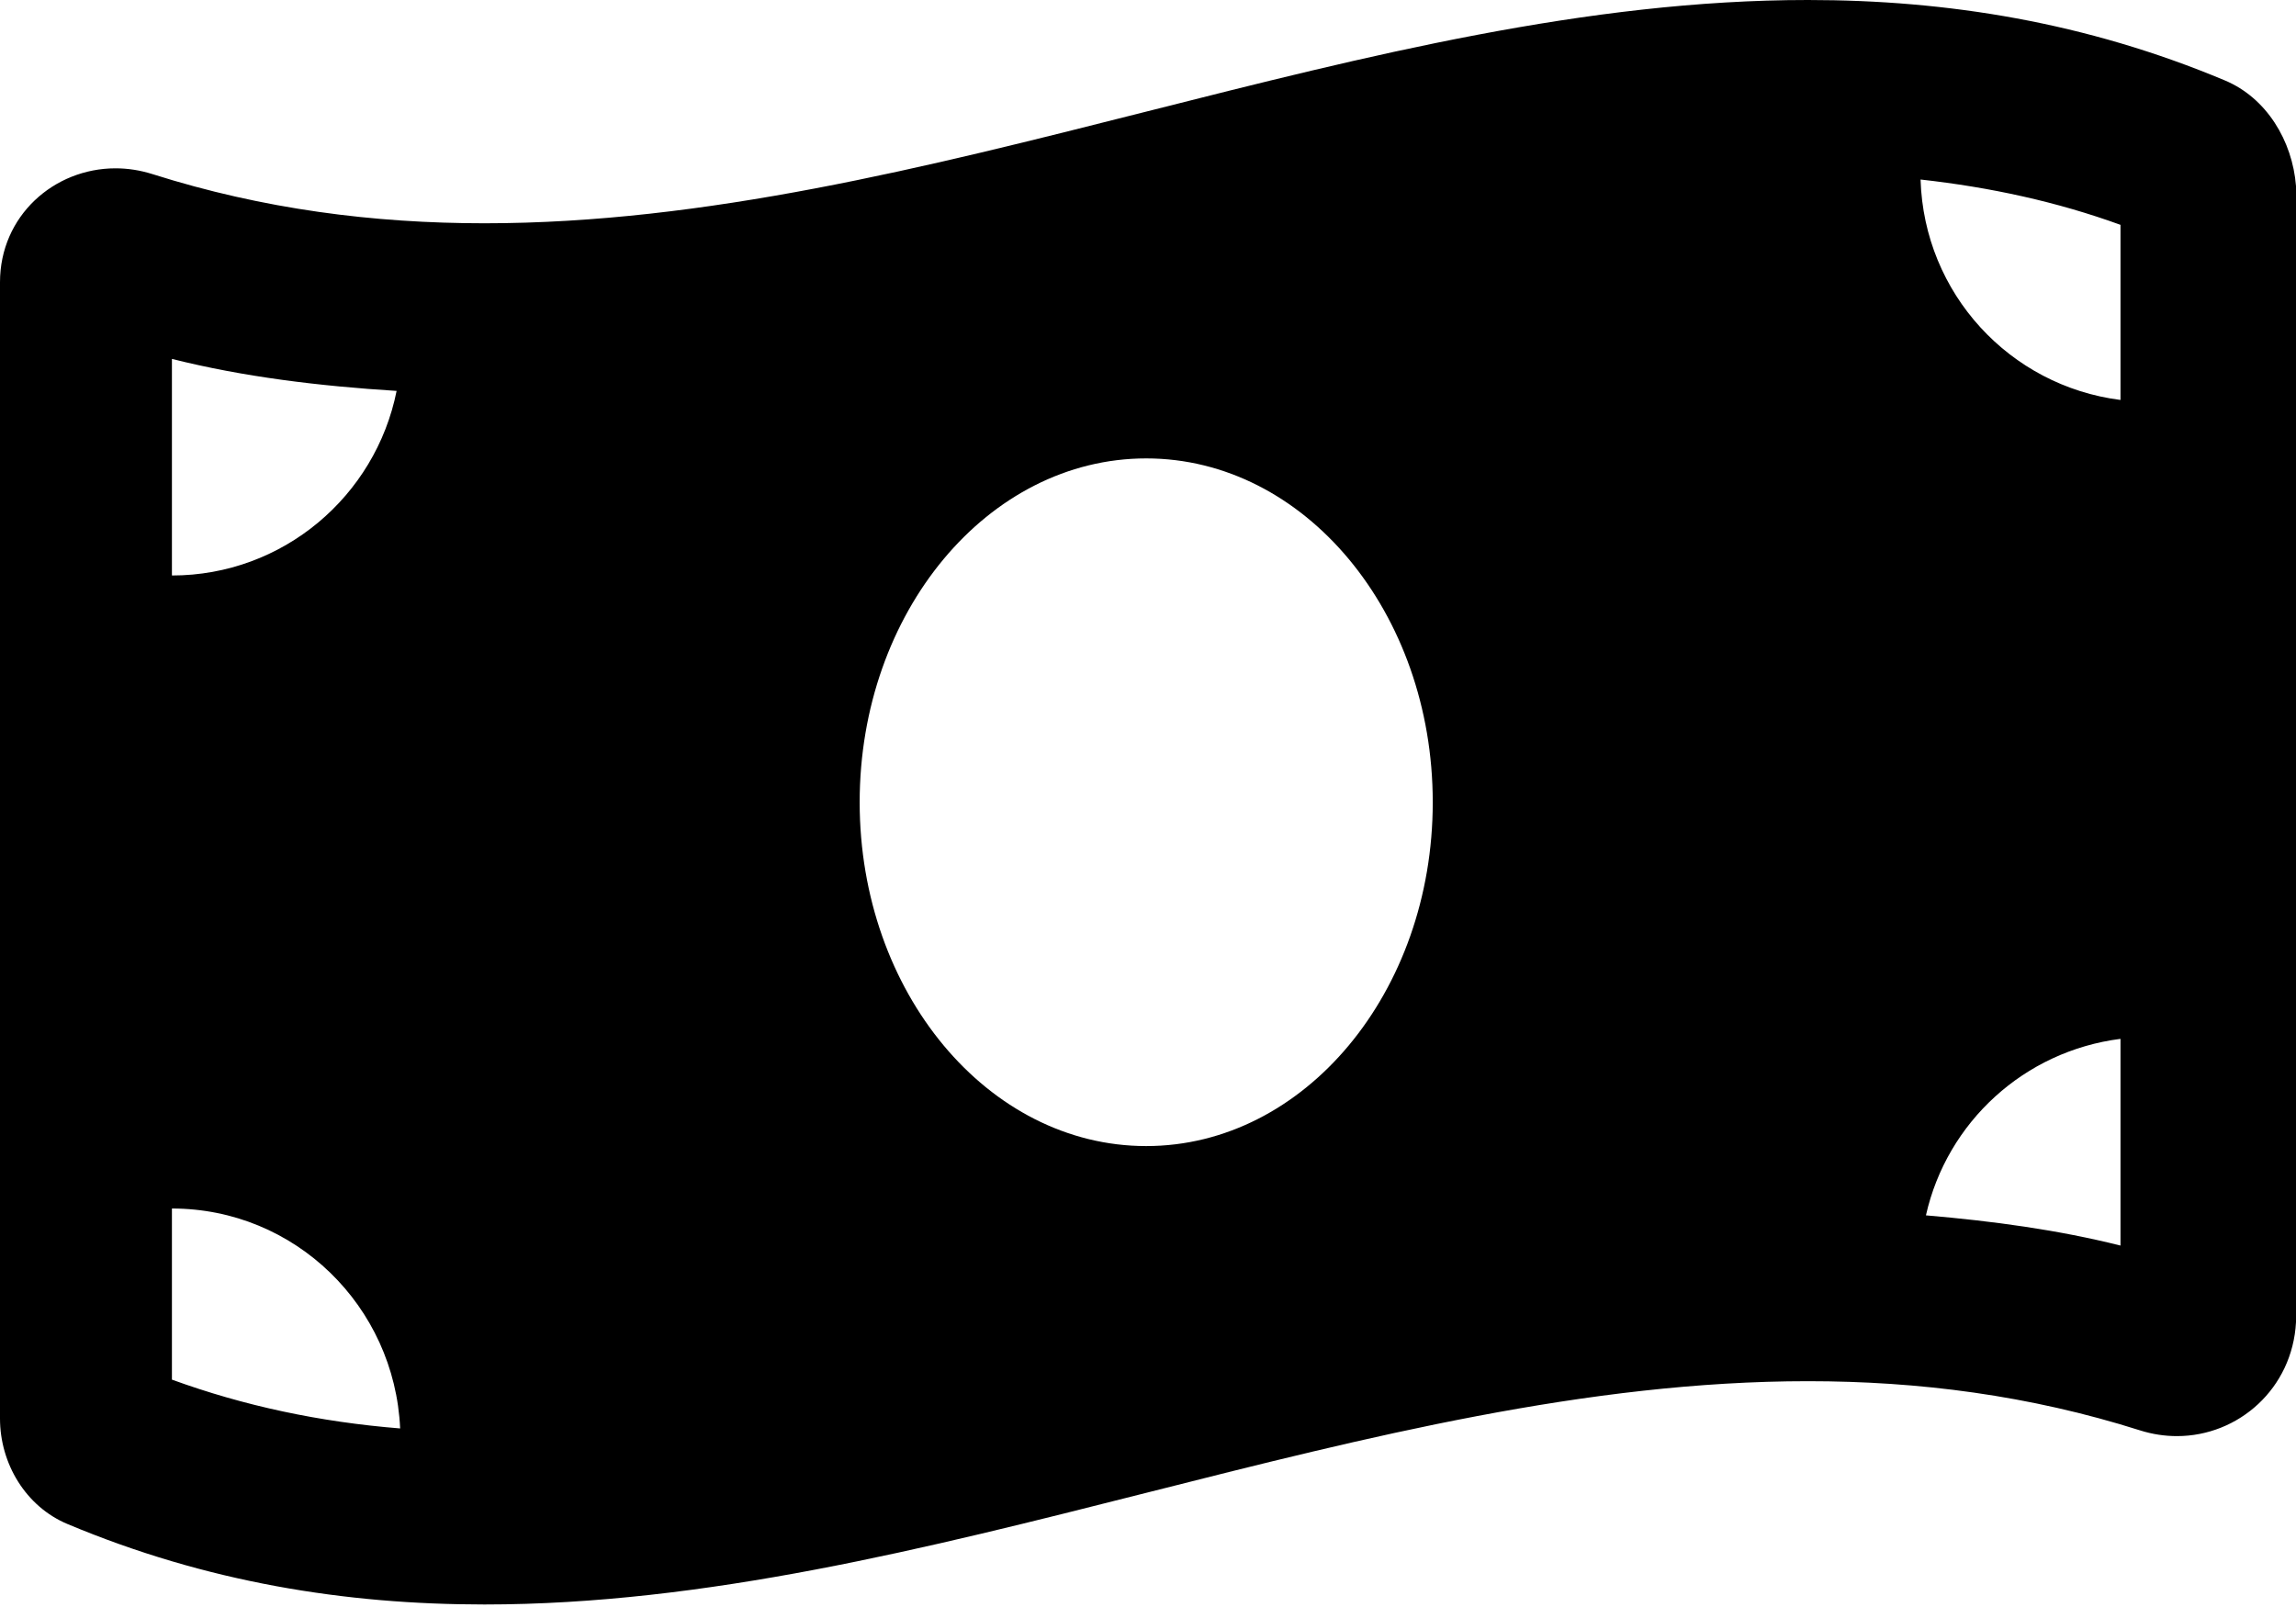 ﻿<?xml version="1.0" encoding="utf-8"?>
<svg version="1.1" xmlns:xlink="http://www.w3.org/1999/xlink" width="50px" height="35px" xmlns="http://www.w3.org/2000/svg">
  <defs>
    <pattern id="BGPattern" patternUnits="userSpaceOnUse" alignment="0 0" imageRepeat="None" />
    <mask fill="white" id="Clip1788">
      <path d="M 50 4.051  C 49.922 3.065  49.358 2.132  48.452 1.752  C 45.427 0.483  42.399 0  39.372 0  C 29.764 -0.001  20.158 4.863  10.55 4.863  C 8.14 4.863  5.732 4.557  3.323 3.793  C 3.052 3.707  2.781 3.666  2.516 3.666  C 1.173 3.666  0 4.705  0 6.147  L 0 30.895  C 0 31.88  0.564 32.814  1.47 33.193  C 4.495 34.463  7.523 34.945  10.55 34.945  C 20.158 34.945  29.765 30.082  39.373 30.082  C 41.782 30.082  44.19 30.388  46.6 31.152  C 46.871 31.238  47.142 31.278  47.407 31.278  C 48.75 31.278  49.923 30.239  50 28.797  L 50 4.051  Z M 3.744 12.534  L 3.744 7.817  C 5.314 8.211  6.952 8.408  8.637 8.514  C 8.178 10.807  6.162 12.534  3.744 12.534  Z M 8.714 31.111  C 6.956 30.97  5.314 30.619  3.744 30.048  L 3.744 26.321  C 6.425 26.321  8.594 28.449  8.714 31.111  Z M 31.201 17.473  C 31.201 21.609  28.406 24.961  24.961 24.961  C 21.514 24.961  18.721 21.608  18.721 17.473  C 18.721 13.337  21.515 9.984  24.961 9.984  C 28.407 9.984  31.201 13.337  31.201 17.473  Z M 46.178 22.626  L 46.178 27.128  C 44.811 26.785  43.392 26.594  41.941 26.47  C 42.399 24.435  44.086 22.891  46.178 22.626  Z M 46.178 4.897  L 46.178 8.711  C 43.768 8.406  41.899 6.394  41.824 3.91  C 43.349 4.079  44.796 4.395  46.178 4.897  Z " fill-rule="evenodd" />
    </mask>
  </defs>
  <g>
    <path d="M 50 4.051  C 49.922 3.065  49.358 2.132  48.452 1.752  C 45.427 0.483  42.399 0  39.372 0  C 29.764 -0.001  20.158 4.863  10.55 4.863  C 8.14 4.863  5.732 4.557  3.323 3.793  C 3.052 3.707  2.781 3.666  2.516 3.666  C 1.173 3.666  0 4.705  0 6.147  L 0 30.895  C 0 31.88  0.564 32.814  1.47 33.193  C 4.495 34.463  7.523 34.945  10.55 34.945  C 20.158 34.945  29.765 30.082  39.373 30.082  C 41.782 30.082  44.19 30.388  46.6 31.152  C 46.871 31.238  47.142 31.278  47.407 31.278  C 48.75 31.278  49.923 30.239  50 28.797  L 50 4.051  Z M 3.744 12.534  L 3.744 7.817  C 5.314 8.211  6.952 8.408  8.637 8.514  C 8.178 10.807  6.162 12.534  3.744 12.534  Z M 8.714 31.111  C 6.956 30.97  5.314 30.619  3.744 30.048  L 3.744 26.321  C 6.425 26.321  8.594 28.449  8.714 31.111  Z M 31.201 17.473  C 31.201 21.609  28.406 24.961  24.961 24.961  C 21.514 24.961  18.721 21.608  18.721 17.473  C 18.721 13.337  21.515 9.984  24.961 9.984  C 28.407 9.984  31.201 13.337  31.201 17.473  Z M 46.178 22.626  L 46.178 27.128  C 44.811 26.785  43.392 26.594  41.941 26.47  C 42.399 24.435  44.086 22.891  46.178 22.626  Z M 46.178 4.897  L 46.178 8.711  C 43.768 8.406  41.899 6.394  41.824 3.91  C 43.349 4.079  44.796 4.395  46.178 4.897  Z " fill-rule="nonzero" fill="rgba(0, 0, 0, 1)" stroke="none" class="fill" />
    <path d="M 50 4.051  C 49.922 3.065  49.358 2.132  48.452 1.752  C 45.427 0.483  42.399 0  39.372 0  C 29.764 -0.001  20.158 4.863  10.55 4.863  C 8.14 4.863  5.732 4.557  3.323 3.793  C 3.052 3.707  2.781 3.666  2.516 3.666  C 1.173 3.666  0 4.705  0 6.147  L 0 30.895  C 0 31.88  0.564 32.814  1.47 33.193  C 4.495 34.463  7.523 34.945  10.55 34.945  C 20.158 34.945  29.765 30.082  39.373 30.082  C 41.782 30.082  44.19 30.388  46.6 31.152  C 46.871 31.238  47.142 31.278  47.407 31.278  C 48.75 31.278  49.923 30.239  50 28.797  L 50 4.051  Z " stroke-width="0" stroke-dasharray="0" stroke="rgba(255, 255, 255, 0)" fill="none" class="stroke" mask="url(#Clip1788)" />
    <path d="M 3.744 12.534  L 3.744 7.817  C 5.314 8.211  6.952 8.408  8.637 8.514  C 8.178 10.807  6.162 12.534  3.744 12.534  Z " stroke-width="0" stroke-dasharray="0" stroke="rgba(255, 255, 255, 0)" fill="none" class="stroke" mask="url(#Clip1788)" />
    <path d="M 8.714 31.111  C 6.956 30.97  5.314 30.619  3.744 30.048  L 3.744 26.321  C 6.425 26.321  8.594 28.449  8.714 31.111  Z " stroke-width="0" stroke-dasharray="0" stroke="rgba(255, 255, 255, 0)" fill="none" class="stroke" mask="url(#Clip1788)" />
    <path d="M 31.201 17.473  C 31.201 21.609  28.406 24.961  24.961 24.961  C 21.514 24.961  18.721 21.608  18.721 17.473  C 18.721 13.337  21.515 9.984  24.961 9.984  C 28.407 9.984  31.201 13.337  31.201 17.473  Z " stroke-width="0" stroke-dasharray="0" stroke="rgba(255, 255, 255, 0)" fill="none" class="stroke" mask="url(#Clip1788)" />
    <path d="M 46.178 22.626  L 46.178 27.128  C 44.811 26.785  43.392 26.594  41.941 26.47  C 42.399 24.435  44.086 22.891  46.178 22.626  Z " stroke-width="0" stroke-dasharray="0" stroke="rgba(255, 255, 255, 0)" fill="none" class="stroke" mask="url(#Clip1788)" />
    <path d="M 46.178 4.897  L 46.178 8.711  C 43.768 8.406  41.899 6.394  41.824 3.91  C 43.349 4.079  44.796 4.395  46.178 4.897  Z " stroke-width="0" stroke-dasharray="0" stroke="rgba(255, 255, 255, 0)" fill="none" class="stroke" mask="url(#Clip1788)" />
  </g>
</svg>